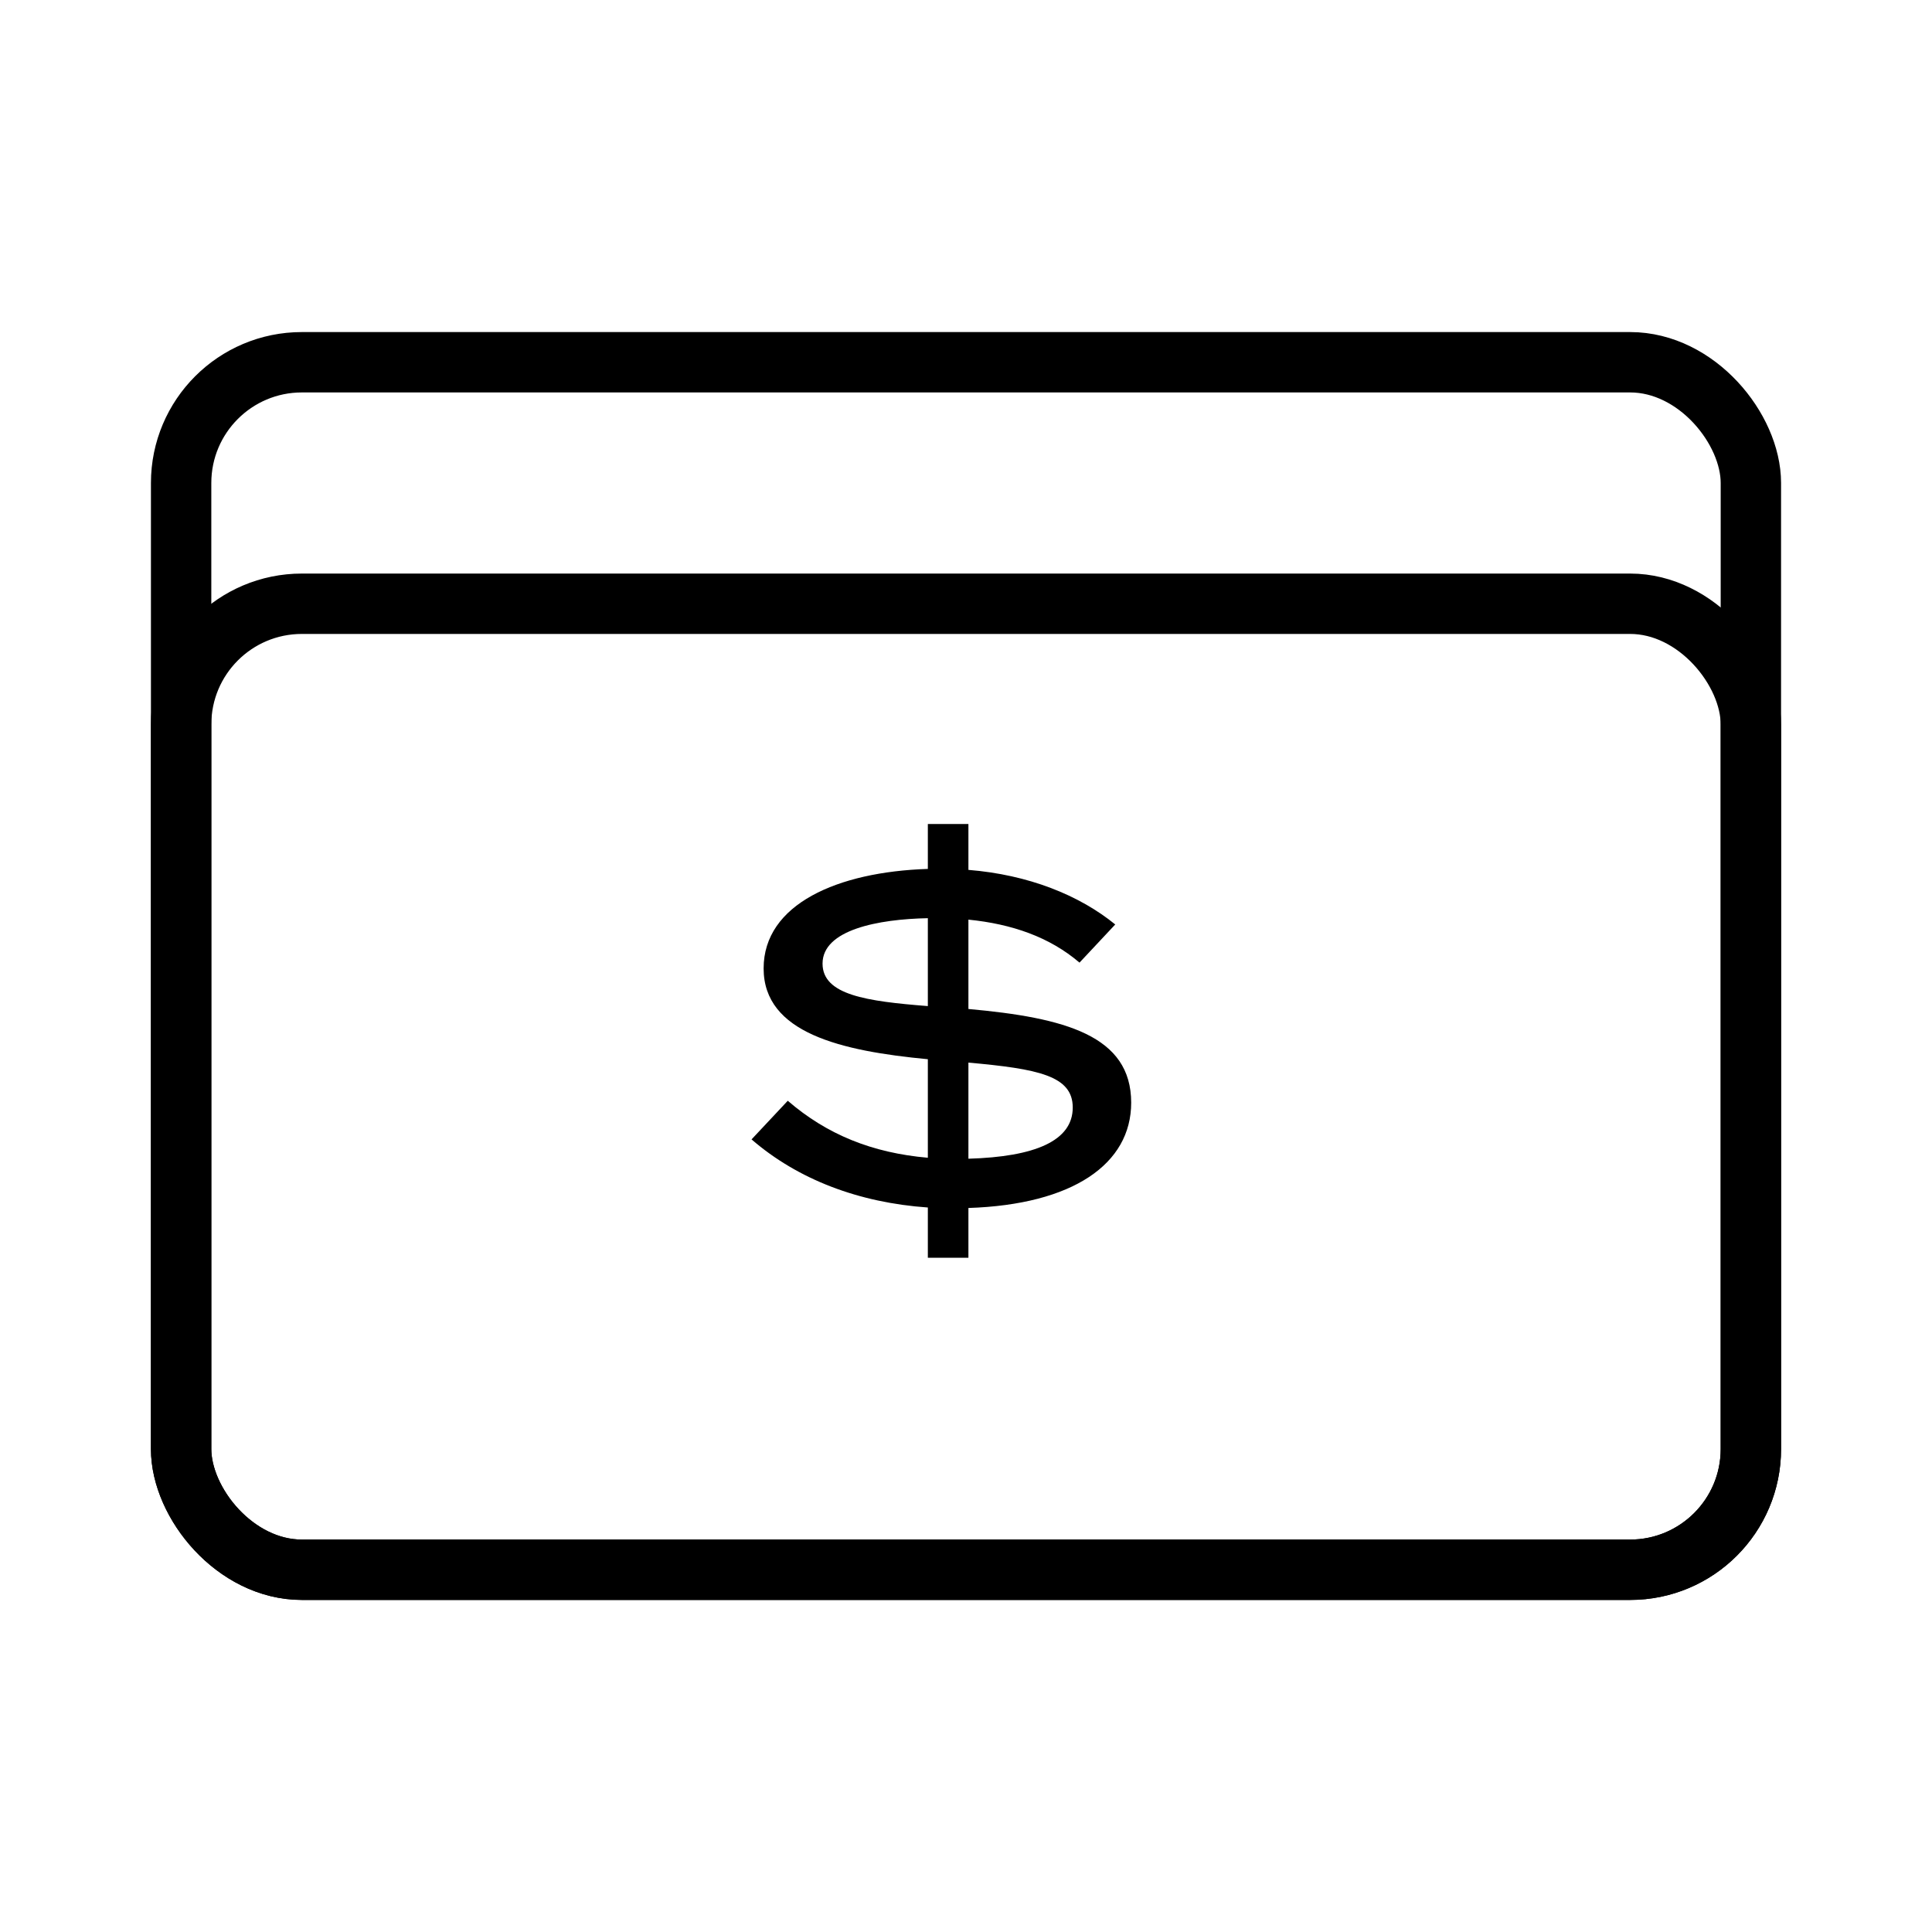 <svg xmlns="http://www.w3.org/2000/svg" width="32" height="32" style="background:#fff" viewBox="0 0 32 32">
    <g fill="none" fill-rule="evenodd">
        <path fill="#FFF" d="M0 0h32v32H0z"/>
        <g transform="translate(3 6)">
            <rect width="26" height="20" stroke="#000" rx="2"/>
            <rect width="26" height="16" y="4" stroke="#000" rx="2"/>
            <path fill="#000" fill-rule="nonzero" d="M15.736 12.264c0 1.016-.968 1.688-2.696 1.744v.824h-.672V14c-1.144-.08-2.152-.464-2.92-1.128l.6-.64c.648.56 1.4.864 2.32.944v-1.632c-1.432-.136-2.72-.432-2.72-1.504 0-1.064 1.224-1.6 2.72-1.648v-.744h.672v.76c.992.08 1.832.416 2.432.904l-.592.632c-.496-.424-1.12-.64-1.84-.712v1.48c1.6.144 2.696.44 2.696 1.552zM10.624 9.96c0 .52.728.624 1.744.704V9.208c-.824.016-1.744.192-1.744.752zm2.416 3.232c1.104-.032 1.728-.296 1.728-.848 0-.528-.576-.64-1.728-.744v1.592z"/>
        </g>
    </g>
</svg>
